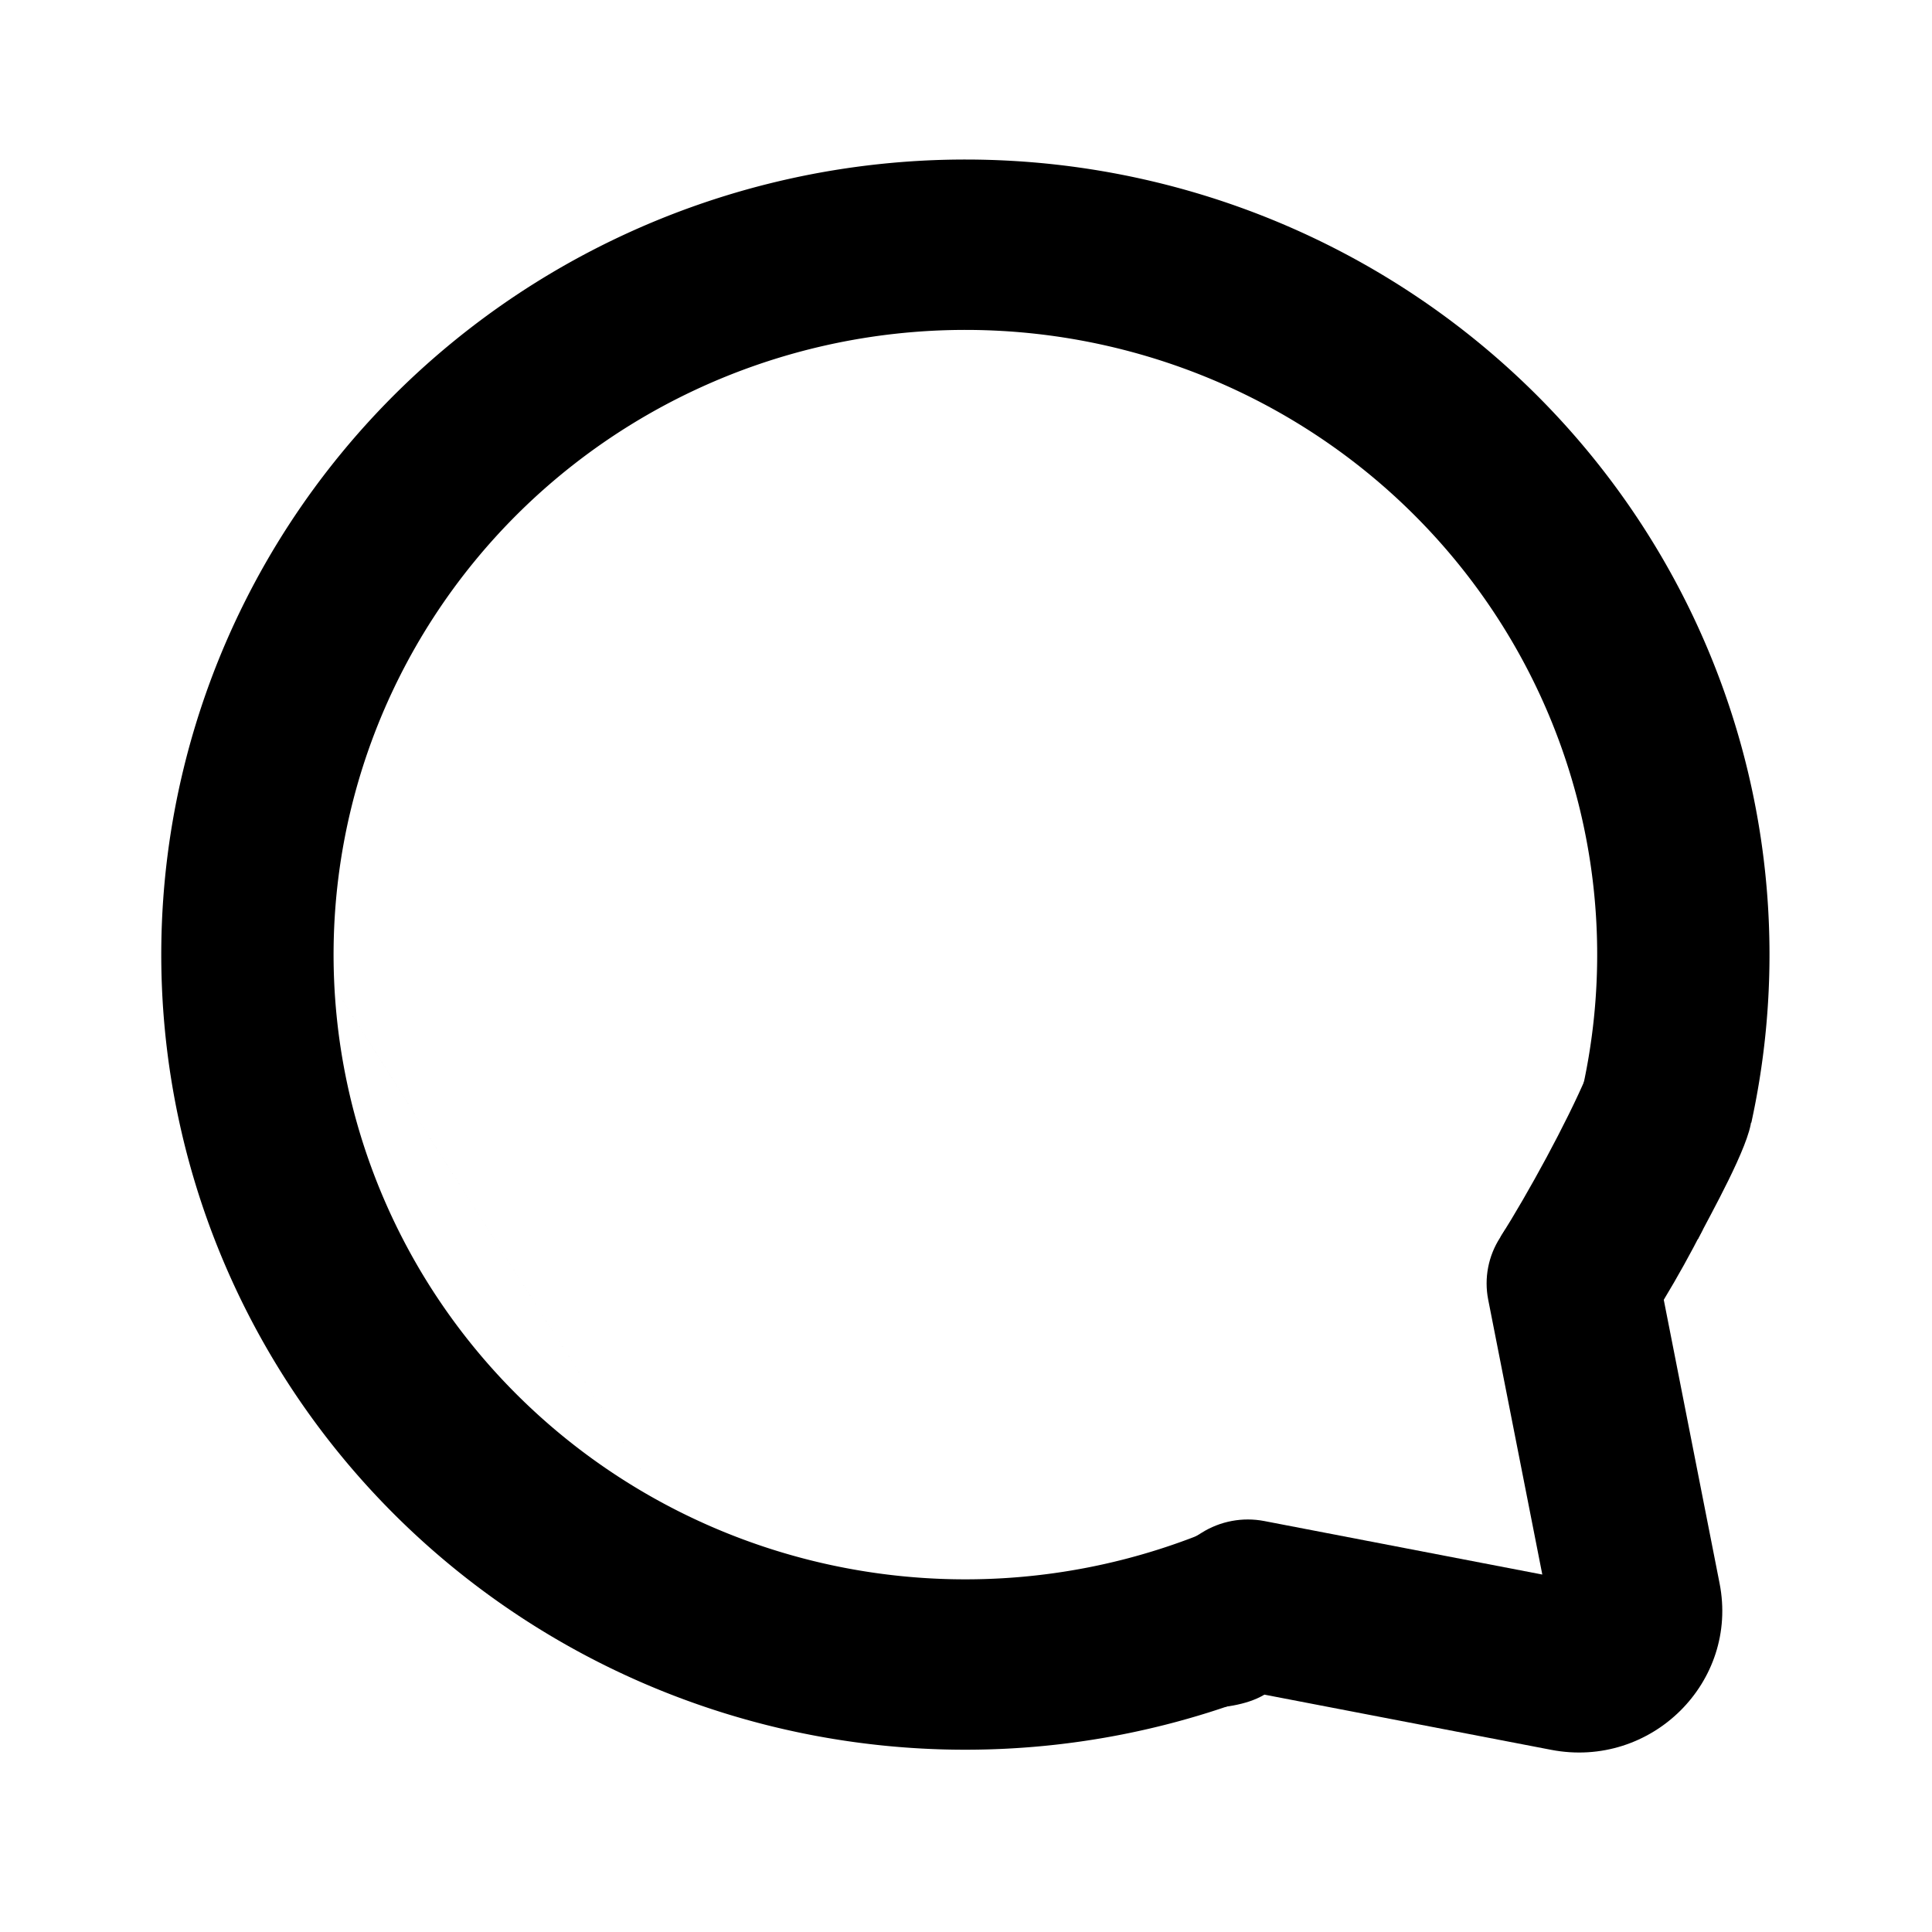 <?xml version="1.0" encoding="UTF-8" standalone="no"?>
<svg
   width="192"
   height="192"
   viewBox="0 0 192 192"
   fill="none"
   version="1.1"
   id="svg10"
   sodipodi:docname="qksms.svg"
   inkscape:version="1.1.2 (0a00cf5339, 2022-02-04, custom)"
   xmlns:inkscape="http://www.inkscape.org/namespaces/inkscape"
   xmlns:sodipodi="http://sodipodi.sourceforge.net/DTD/sodipodi-0.dtd"
   xmlns="http://www.w3.org/2000/svg"
   xmlns:svg="http://www.w3.org/2000/svg">
  <defs
     id="defs14" />
  <sodipodi:namedview
     id="namedview12"
     pagecolor="#ffffff"
     bordercolor="#666666"
     borderopacity="1.0"
     inkscape:pageshadow="2"
     inkscape:pageopacity="0.0"
     inkscape:pagecheckerboard="0"
     showgrid="false"
     inkscape:zoom="4"
     inkscape:cx="94.25"
     inkscape:cy="82.5"
     inkscape:window-width="2516"
     inkscape:window-height="1396"
     inkscape:window-x="0"
     inkscape:window-y="0"
     inkscape:window-maximized="0"
     inkscape:current-layer="svg10" />
  <g
     id="g3426"
     transform="matrix(1.427,0,0,1.411,-65.745,-34.309)">
    <g
       id="g2515"
       transform="translate(-2.811,-21.079)">
      <path
         fill-rule="evenodd"
         clip-rule="evenodd"
         d="m 129,155.478 c 1.202,-0.668 2.388,-1.375 3.556,-2.121 1.298,-0.829 2.865,-1.127 4.376,-0.833 l 19.36,3.768 -3.768,-19.36 c -0.294,-1.511 0.004,-3.078 0.833,-4.376 0.118,-0.185 0.235,-0.37 0.351,-0.556 h 13.757 c -0.842,1.671 -1.747,3.32 -2.714,4.941 l 3.887,19.971 c 1.355,6.961 -4.765,13.081 -11.726,11.726 l -19.971,-3.887 c -2.584,1.541 -6.63,0.607 -9.336,1.831 z"
         fill="#000000"
         id="path2-6"
         sodipodi:nodetypes="cccccccccccccc" />
      <path
         fill-rule="evenodd"
         clip-rule="evenodd"
         d="m 106.44,169.508 c -70.96,-113.005 -35.48,-56.503 0,0 z m 52.947,-48.359 c 1.284,-3.054 4.106,-3.248 7.161,-1.964 3.055,1.285 4.612,0.603 4.305,5.065 -0.125,1.814 -2.9,6.783 -3.722,8.414 l -13.754,-0.146 c 1.934,-3.093 4.622,-8.067 6.01,-11.37 z"
         fill="#000000"
         id="path4"
         sodipodi:nodetypes="ccccsccc" />
    </g>
    <path
       style="fill:#000000;fill-opacity:0;stroke:#000000;stroke-width:12;stroke-miterlimit:4;stroke-dasharray:none;stroke-opacity:1"
       id="path3139"
       sodipodi:type="arc"
       sodipodi:cx="111.0284"
       sodipodi:cy="-94.296326"
       sodipodi:rx="50"
       sodipodi:ry="50"
       sodipodi:start="6.0506824"
       sodipodi:end="5.1125171"
       sodipodi:arc-type="arc"
       d="m 159.683,-105.817 a 50,50 0 0 1 -26.142,56.166 50,50 0 0 1 -60.703,-12.374 50,50 0 0 1 -2.072,-61.917 50,50 0 0 1 59.74,-16.405"
       transform="rotate(79.28)"
       sodipodi:open="true" />
  </g>
</svg>
